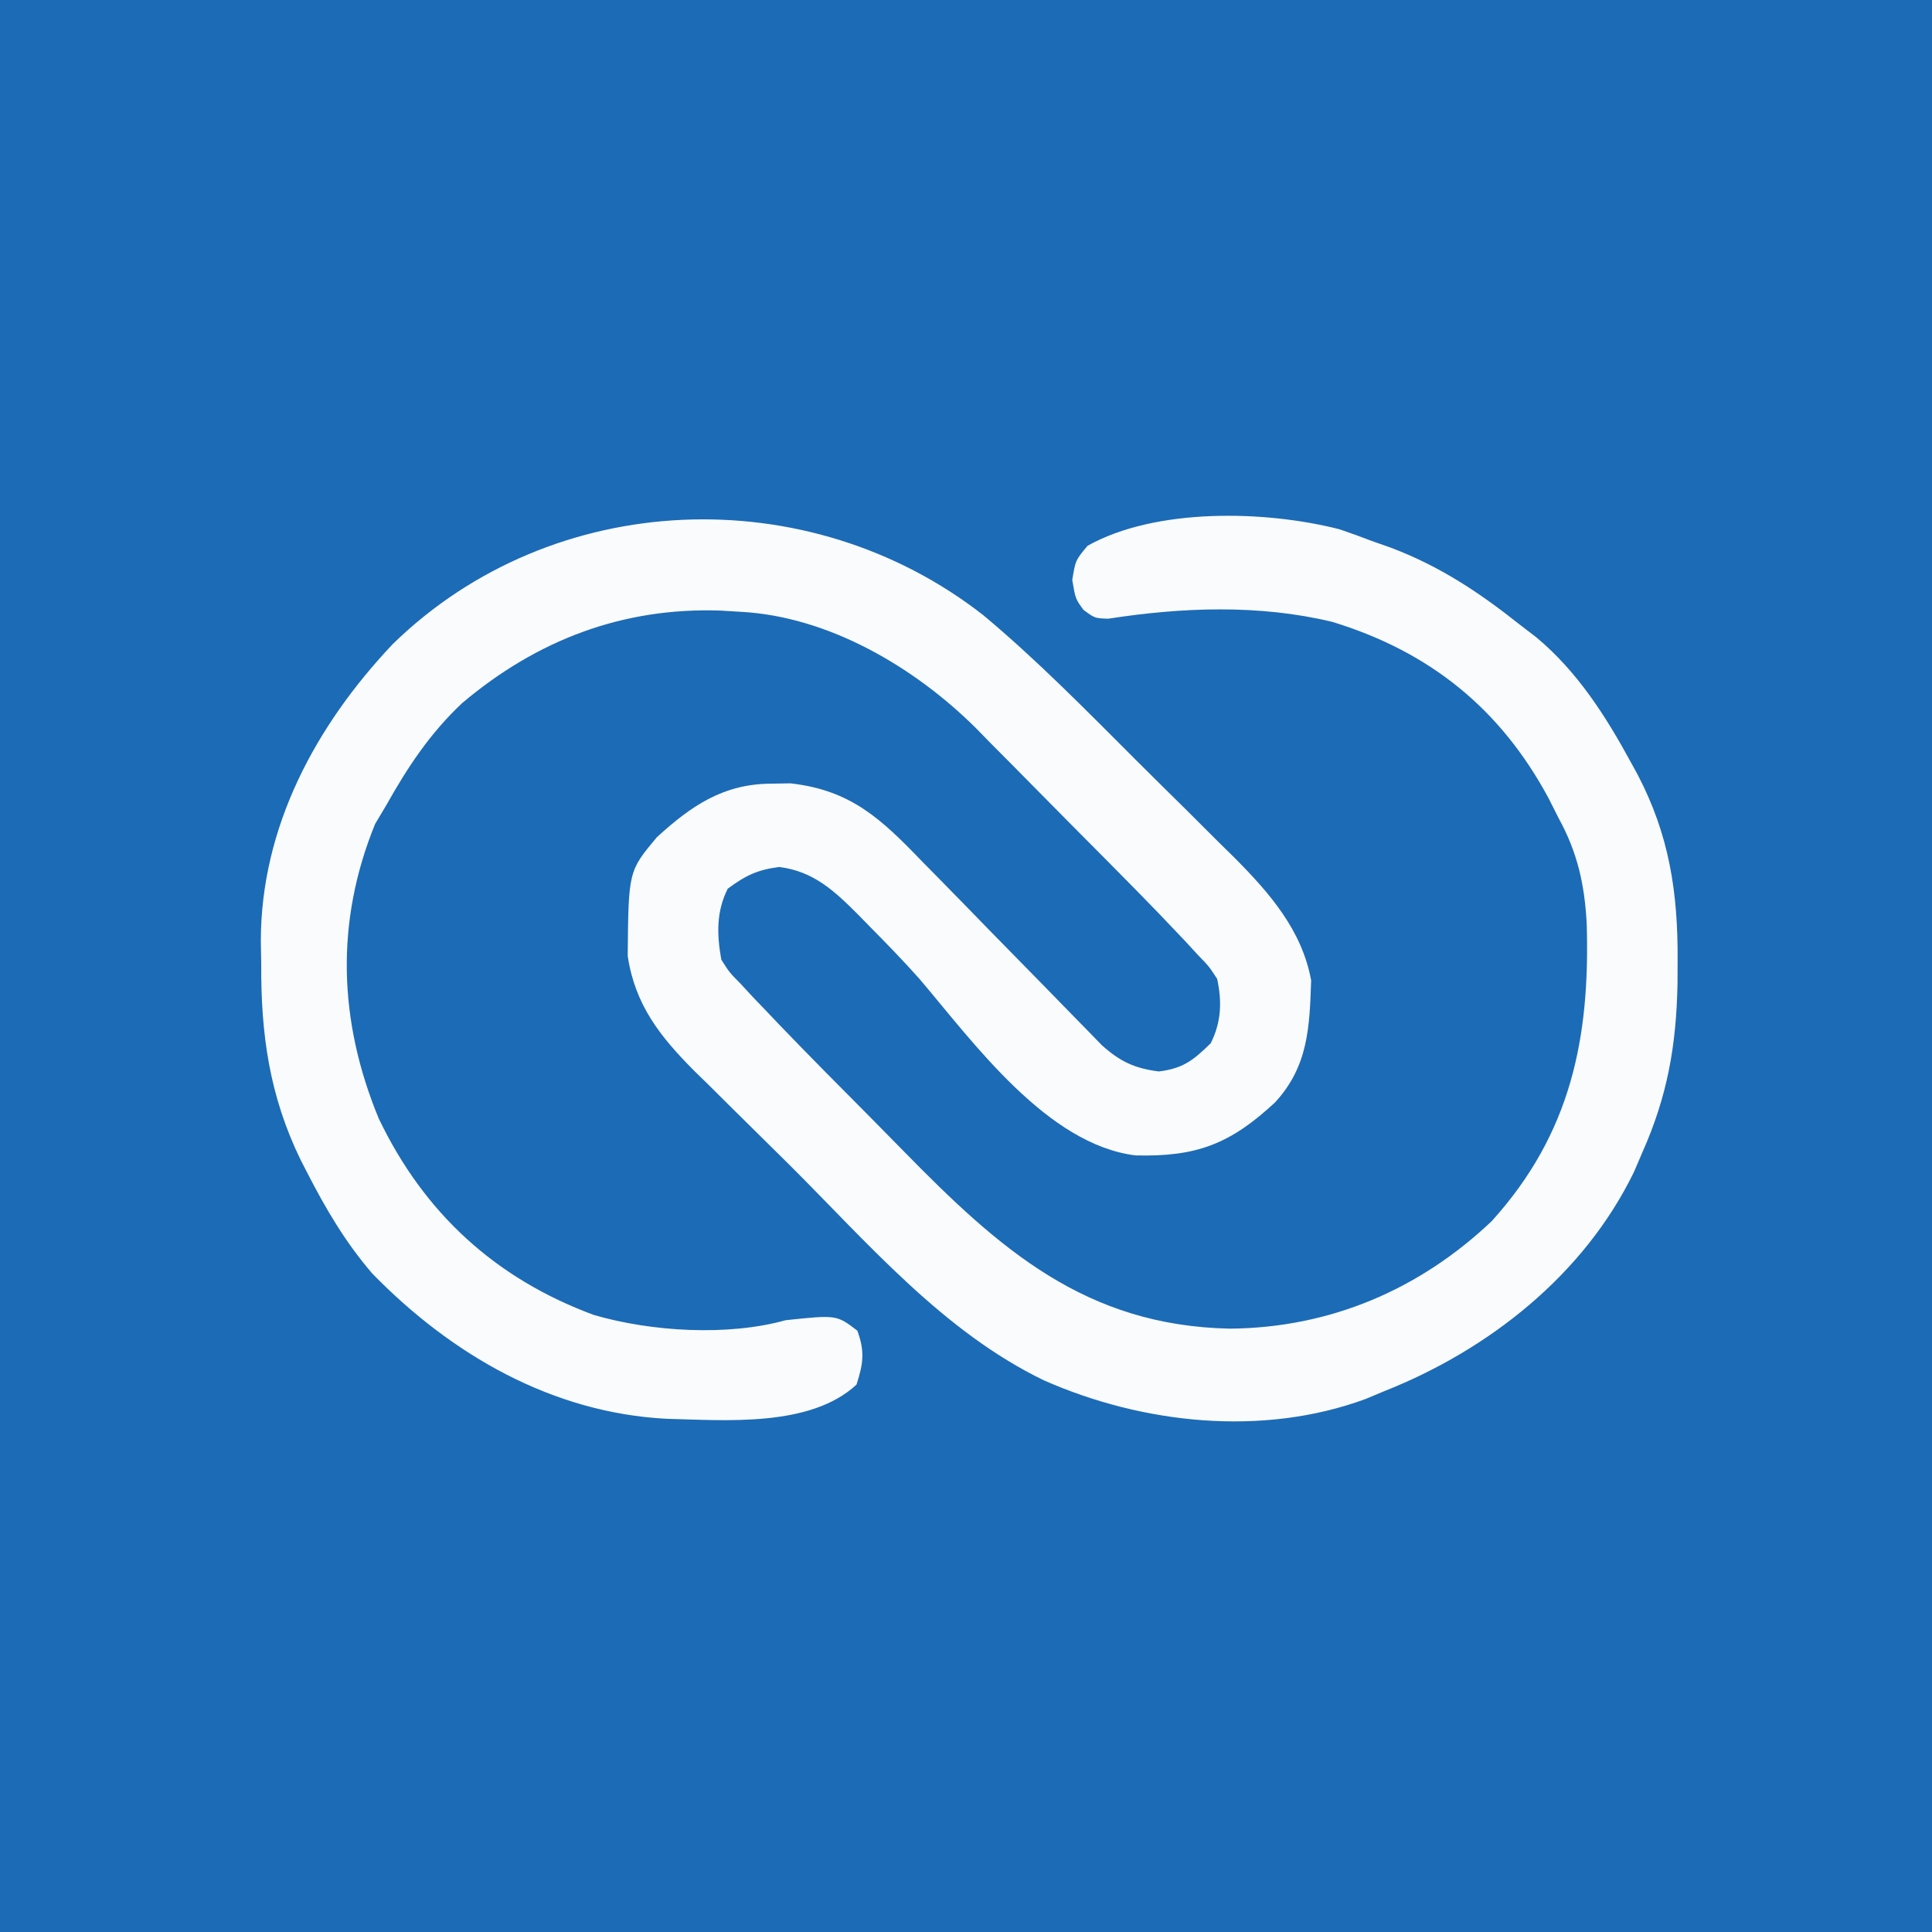 <?xml version="1.0" encoding="UTF-8"?>
<svg version="1.1" xmlns="http://www.w3.org/2000/svg" width="300" height="300">
<rect width="100%" height="100%" fill="#333333" stroke="none"/>
<path d="M0 0 C99 0 198 0 300 0 C300 99 300 198 300 300 C201 300 102 300 0 300 C0 201 0 102 0 0 Z " fill="#1C6BB6" transform="translate(0,0)"/>
<path d="M0 0 C8.308 6.94 15.89 14.678 23.538 22.328 C26.2 24.985 28.877 27.625 31.555 30.266 C33.267 31.972 34.978 33.679 36.688 35.387 C37.48 36.165 38.273 36.944 39.09 37.745 C44.515 43.216 49.484 48.939 50.914 56.703 C50.671 64.058 50.448 70.094 45.293 75.676 C38.365 82.108 33.137 84.135 23.645 83.891 C9.95 82.201 -1.43 66.473 -9.871 56.52 C-12.423 53.643 -15.102 50.903 -17.805 48.168 C-18.308 47.651 -18.812 47.135 -19.331 46.603 C-23.067 42.857 -26.322 39.775 -31.68 39.105 C-35.076 39.53 -36.947 40.451 -39.68 42.48 C-41.475 46.07 -41.369 49.578 -40.68 53.48 C-39.43 55.464 -39.43 55.464 -37.684 57.232 C-37.046 57.922 -36.408 58.612 -35.751 59.323 C-35.067 60.035 -34.384 60.747 -33.68 61.48 C-32.682 62.531 -32.682 62.531 -31.663 63.604 C-27.024 68.436 -22.295 73.182 -17.575 77.935 C-15.857 79.67 -14.144 81.411 -12.436 83.156 C2.565 98.489 15.881 110.334 38.32 110.793 C53.838 110.656 67.723 104.755 78.965 94.086 C91.284 80.459 94.251 65.608 93.699 47.828 C93.365 41.756 92.26 36.829 89.32 31.48 C88.823 30.492 88.325 29.503 87.812 28.484 C80.326 14.539 69.353 5.674 54.195 1.043 C42.813 -1.692 30.906 -1.23 19.387 0.555 C17.32 0.48 17.32 0.48 15.566 -0.816 C14.32 -2.52 14.32 -2.52 13.82 -5.457 C14.32 -8.52 14.32 -8.52 16.195 -10.77 C26.773 -16.693 43.778 -16.289 55.32 -13.332 C57 -12.765 58.667 -12.16 60.32 -11.52 C61.29 -11.179 62.259 -10.839 63.258 -10.488 C70.861 -7.618 76.981 -3.557 83.32 1.48 C84.171 2.133 85.022 2.785 85.898 3.457 C92.291 8.798 96.698 15.725 100.633 22.98 C100.958 23.573 101.283 24.165 101.618 24.775 C106.528 34.172 107.878 43.06 107.82 53.605 C107.815 54.795 107.81 55.985 107.805 57.211 C107.615 66.829 106.242 74.678 102.32 83.48 C101.897 84.465 101.475 85.45 101.039 86.465 C93.282 102.43 78.507 114.059 62.32 120.48 C61.325 120.896 60.33 121.311 59.305 121.738 C43.344 127.59 24.782 125.606 9.418 118.82 C-6.236 111.262 -17.997 97.399 -30.173 85.282 C-31.854 83.613 -33.539 81.948 -35.229 80.288 C-37.702 77.858 -40.161 75.415 -42.617 72.969 C-43.368 72.235 -44.119 71.502 -44.893 70.746 C-50.163 65.454 -54.077 60.522 -55.211 52.918 C-55.091 39.75 -55.091 39.75 -50.68 34.48 C-45.31 29.573 -40.33 26.197 -32.93 26.168 C-31.945 26.151 -30.96 26.134 -29.945 26.117 C-20.568 27.16 -15.828 31.66 -9.508 38.234 C-8.663 39.091 -7.818 39.948 -6.948 40.83 C-4.263 43.556 -1.595 46.298 1.07 49.043 C3.753 51.788 6.439 54.53 9.131 57.266 C10.802 58.967 12.467 60.672 14.126 62.385 C14.881 63.156 15.636 63.927 16.413 64.721 C17.073 65.4 17.733 66.08 18.413 66.78 C21.265 69.322 23.471 70.372 27.258 70.855 C31.057 70.39 32.607 69.117 35.32 66.48 C36.973 63.175 37.078 60.026 36.32 56.48 C35.055 54.537 35.055 54.537 33.316 52.749 C32.678 52.054 32.04 51.36 31.382 50.644 C30.702 49.93 30.021 49.216 29.32 48.48 C28.663 47.79 28.006 47.099 27.329 46.387 C25.2 44.18 23.052 41.995 20.895 39.816 C19.713 38.623 19.713 38.623 18.508 37.405 C16.851 35.735 15.193 34.066 13.533 32.398 C11.851 30.704 10.172 29.005 8.498 27.302 C6.057 24.817 3.602 22.347 1.145 19.879 C0.409 19.126 -0.327 18.372 -1.085 17.596 C-10.605 8.115 -23.977 0.202 -37.68 -0.52 C-39.201 -0.612 -39.201 -0.612 -40.754 -0.707 C-55.983 -1.243 -69.318 3.86 -80.93 13.668 C-85.899 18.345 -89.355 23.557 -92.68 29.48 C-93.546 30.935 -93.546 30.935 -94.43 32.418 C-100.648 47.652 -100.119 63.05 -93.867 78.168 C-86.847 92.845 -75.723 103.032 -60.465 108.668 C-51.547 111.27 -39.653 111.987 -30.68 109.48 C-22.773 108.645 -22.773 108.645 -19.555 111.105 C-18.359 114.35 -18.633 116.201 -19.68 119.48 C-26.848 126.118 -39.891 125.026 -49.148 124.789 C-66.964 123.879 -82.597 114.816 -94.859 102.246 C-99.022 97.42 -102.101 92.189 -104.992 86.543 C-105.318 85.911 -105.644 85.28 -105.979 84.629 C-110.842 74.654 -112.186 65.067 -112.117 54.043 C-112.137 52.905 -112.157 51.768 -112.178 50.596 C-112.168 32.919 -103.671 17.147 -91.68 4.48 C-66.848 -19.743 -27.162 -21.221 0 0 Z " fill="#FAFBFD" transform="translate(152.68,95.52)"/>
</svg>
